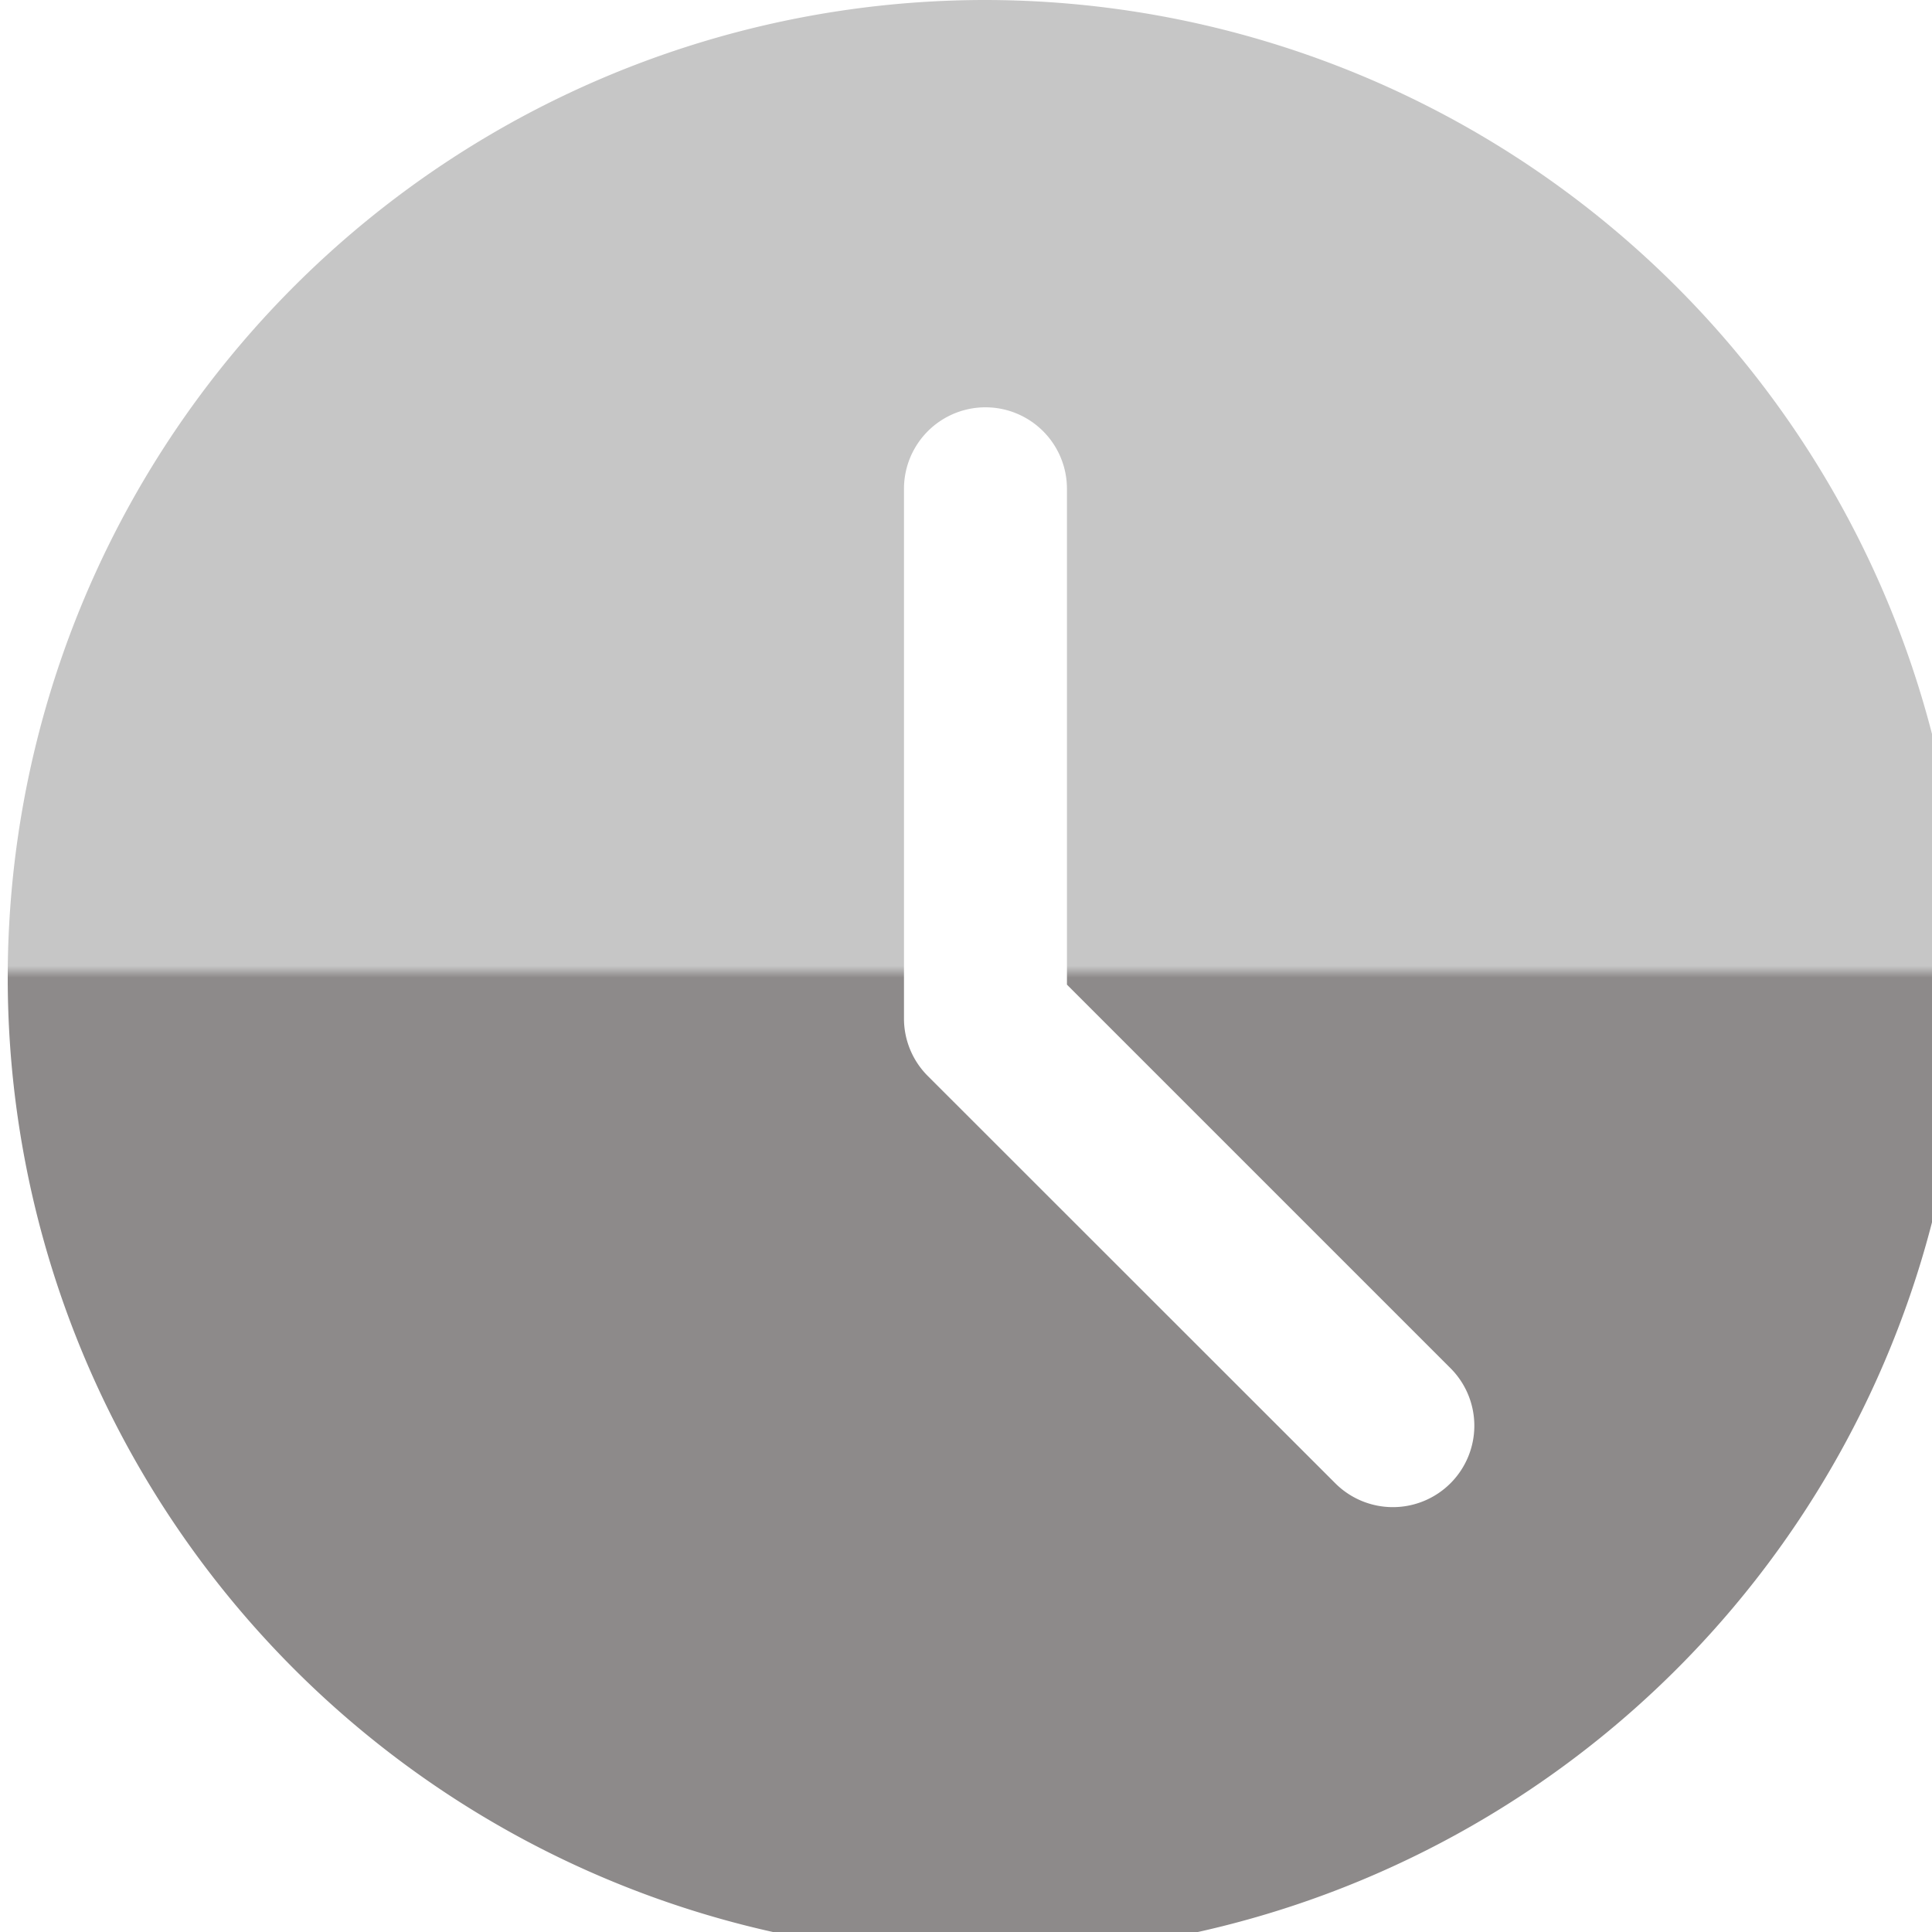 <svg xmlns="http://www.w3.org/2000/svg" xmlns:xlink="http://www.w3.org/1999/xlink" width="20" height="20" viewBox="0 0 20 20">
  <defs>
    <linearGradient id="linear-gradient" x1="0.504" y1="0.388" x2="0.49" y2="0.506" gradientUnits="objectBoundingBox">
      <stop offset="0" stop-color="#c6c6c6"/>
      <stop offset="1" stop-color="#b5b5b5"/>
    </linearGradient>
    <clipPath id="clip-path">
      <rect id="Rectangle_205" data-name="Rectangle 205" width="20" height="20" transform="translate(-0.081)" stroke="#707070" stroke-width="1" fill="url(#linear-gradient)"/>
    </clipPath>
    <linearGradient id="linear-gradient-2" x1="0.504" y1="0.494" x2="0.504" y2="0.5" gradientUnits="objectBoundingBox">
      <stop offset="0" stop-color="#c6c6c6"/>
      <stop offset="1" stop-color="#8d8a8a"/>
    </linearGradient>
  </defs>
  <g id="Mask_Group_25" data-name="Mask Group 25" transform="translate(0.081)" clip-path="url(#clip-path)">
    <path id="clock_1_" data-name="clock (1)" d="M10.121,0A10.121,10.121,0,1,0,20.241,10.121,10.132,10.132,0,0,0,10.121,0Zm4.813,15.355a.843.843,0,0,1-1.192,0L9.524,11.139a.84.84,0,0,1-.247-.6V5.06a.843.843,0,0,1,1.687,0v5.133l3.97,3.97A.842.842,0,0,1,14.934,15.355Zm0,0" transform="translate(0 0)" fill="url(#linear-gradient-2)"/>
  </g>
</svg>
